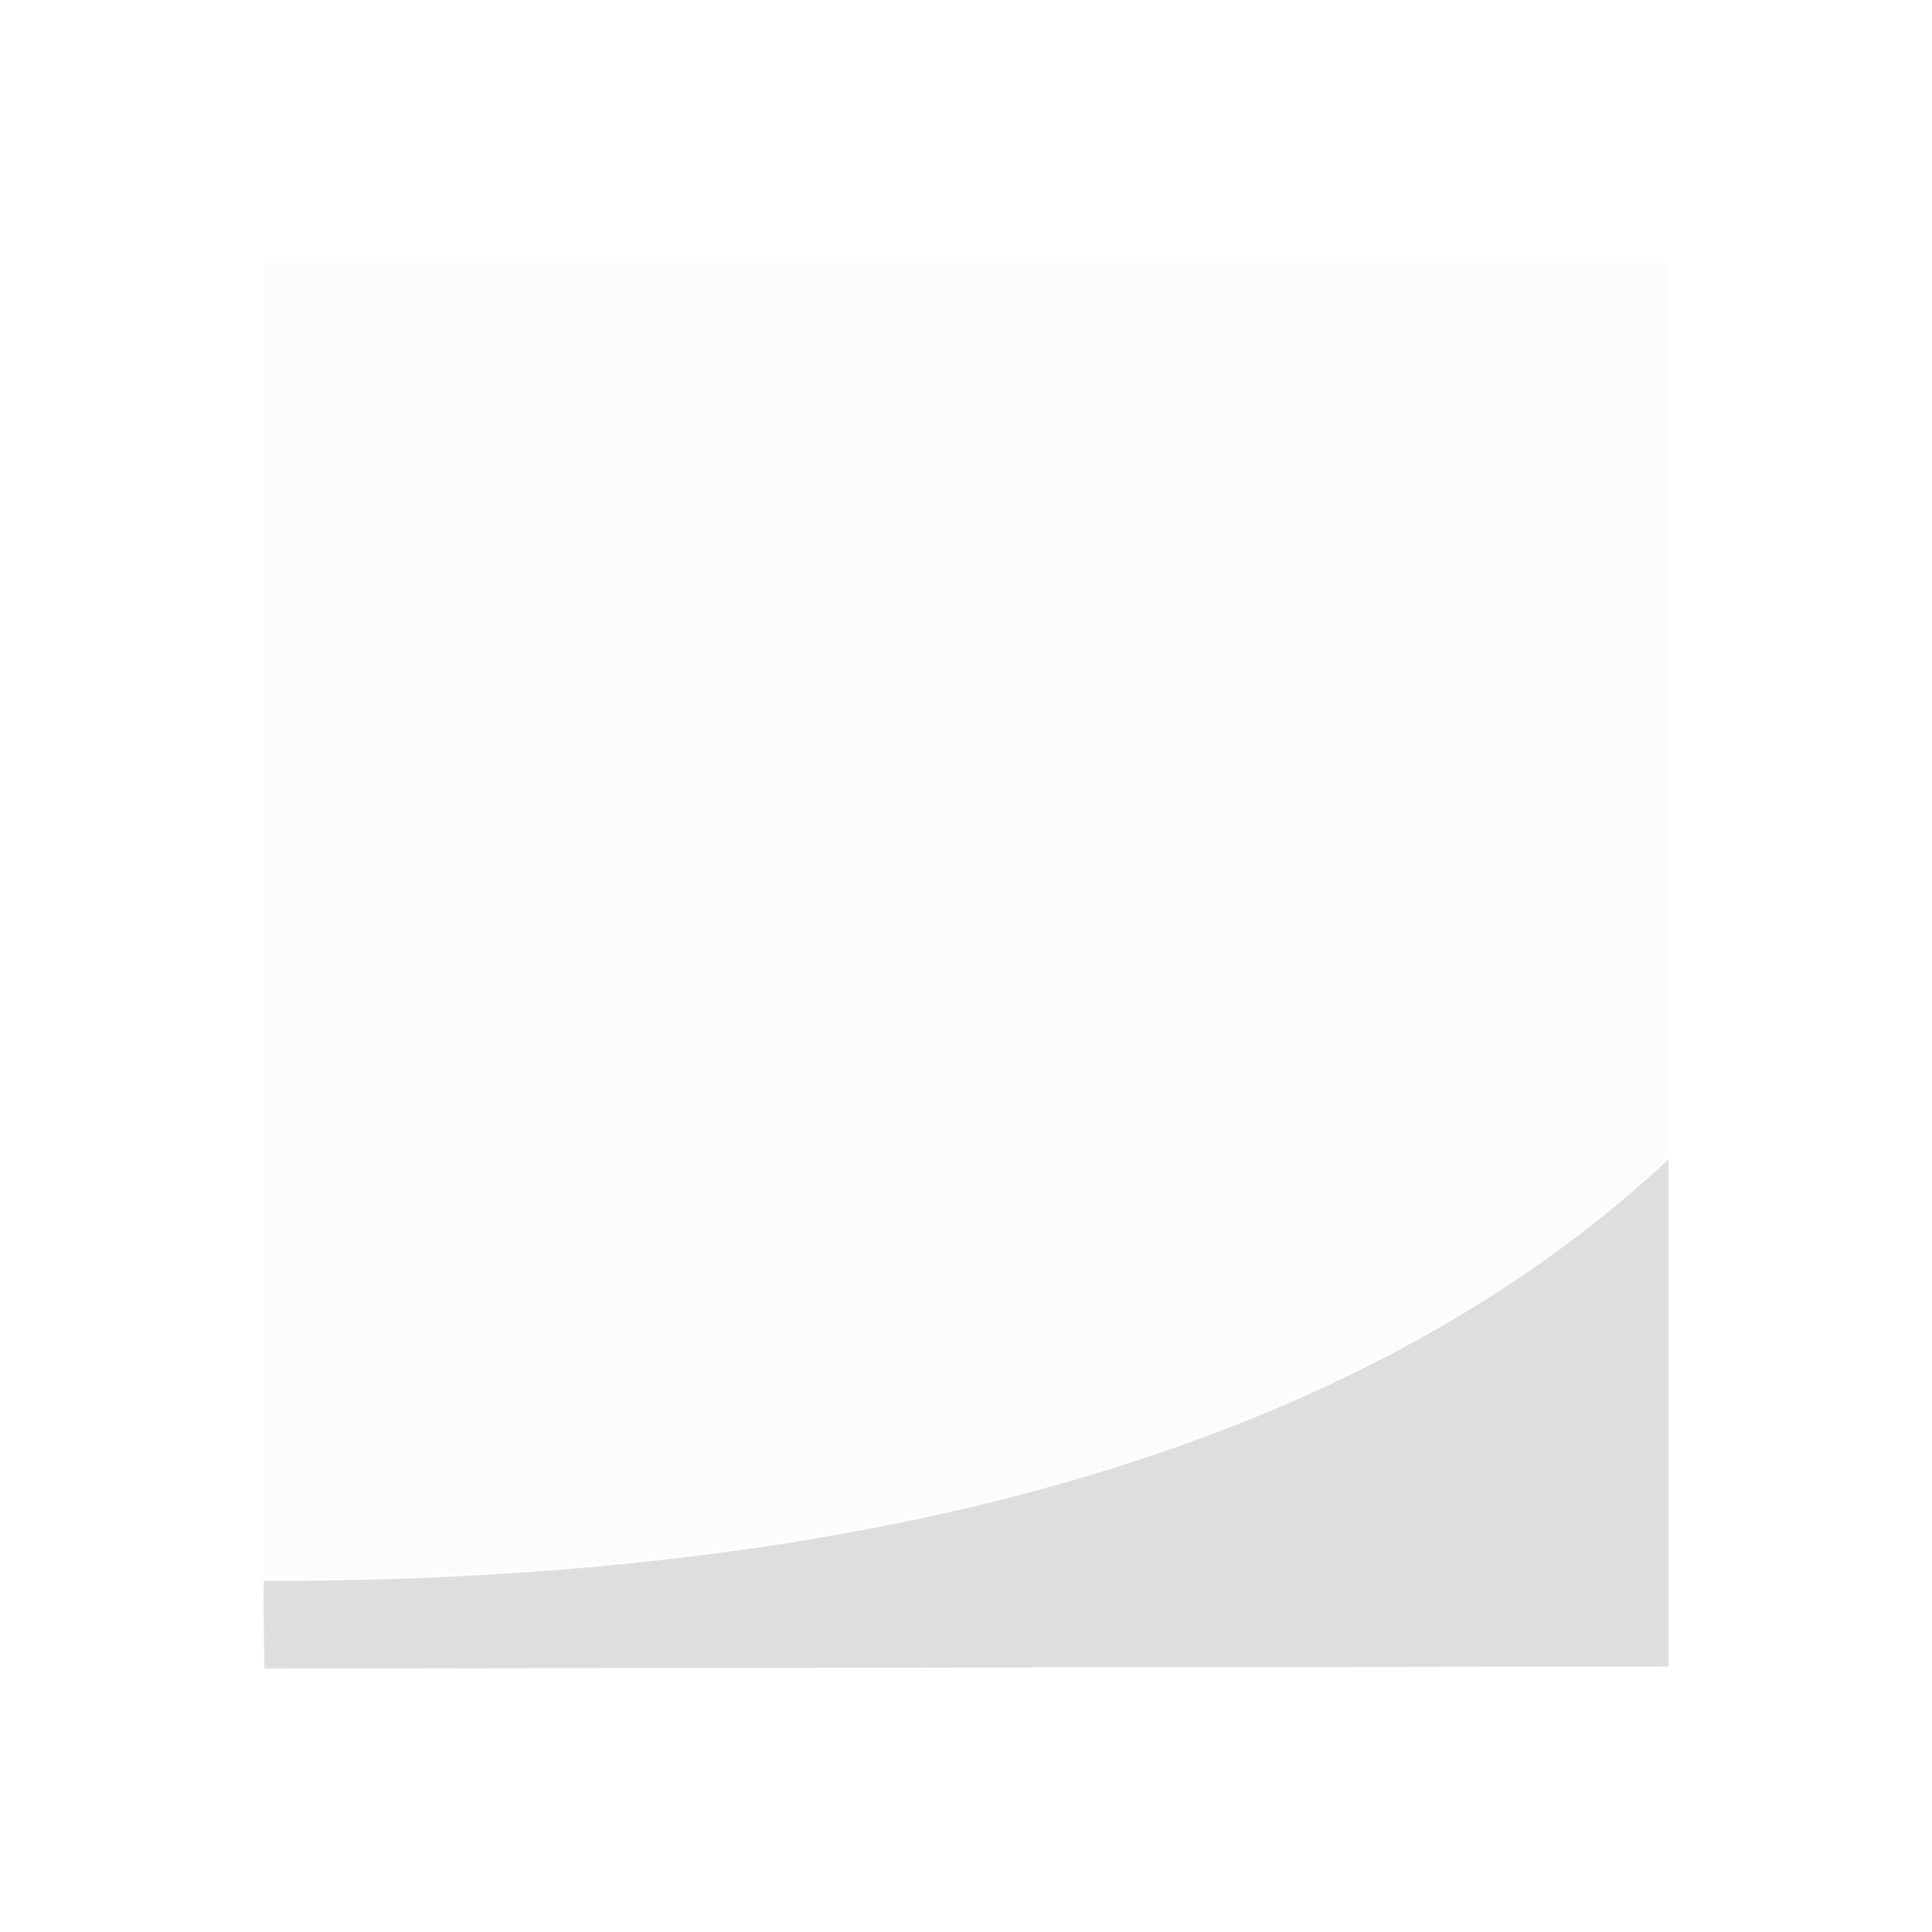 <svg xmlns="http://www.w3.org/2000/svg" width="16" height="16" viewBox="-3 -3 22 22">
<style id="current-color-scheme" type="text/css">
.ColorScheme-Contrast{color:#dedede}
</style>
<path d="M0 15.275.01 16 16 15.977V10.2c-3 2.806-7.999 4.803-15.998 4.803z" class="ColorScheme-Contrast" style="stroke-width:.999;fill:#dedede;fill-opacity:1"/>
<path d="M0 0v14.978c7.999 0 12.998-2 15.998-4.805V0Z" style="opacity:.1;stroke-width:.999;fill:#dedede;fill-opacity:1"/>
</svg>
